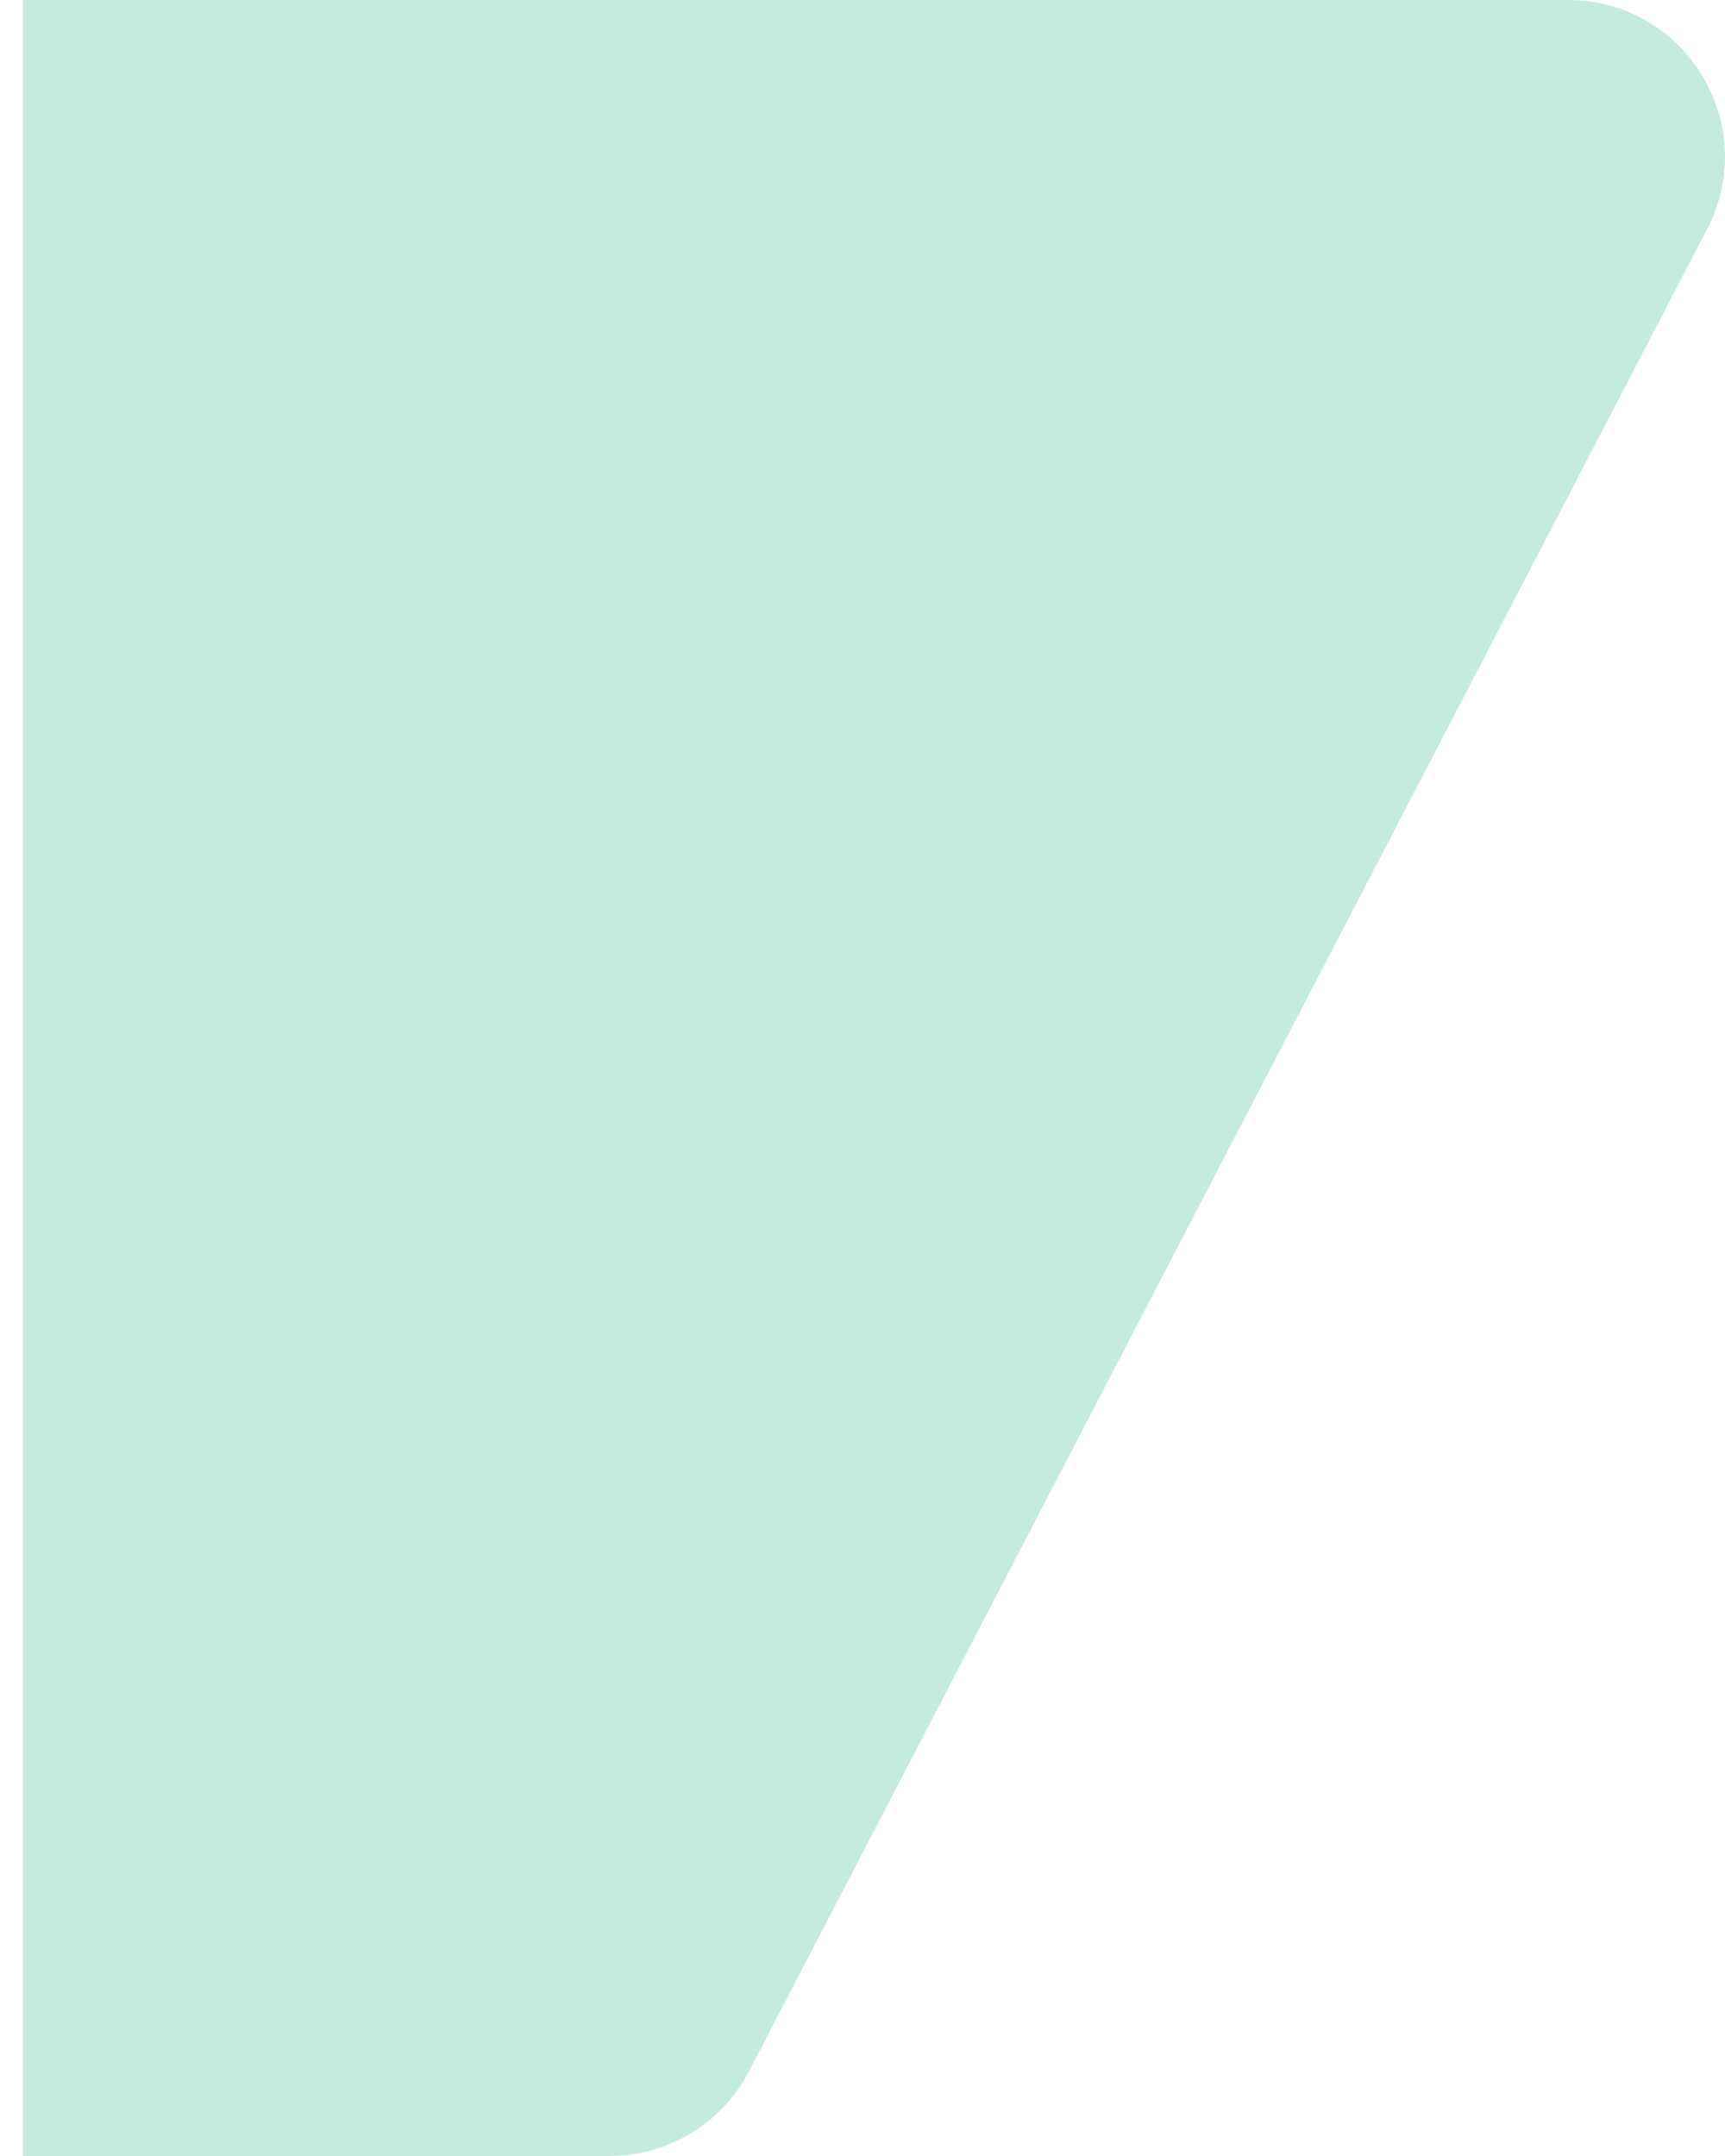 <svg width="44" height="55" viewBox="0 0 44 55" fill="none" xmlns="http://www.w3.org/2000/svg">
<path fill-rule="evenodd" clip-rule="evenodd" d="M0.583 55H14.583V55L15.552 55C17.044 55 18.413 54.169 19.101 52.845L43.543 5.846C44.928 3.183 42.996 0 39.995 0H14.583H7.583H0.583V55Z" fill="#C5EBDF"/>
</svg>
